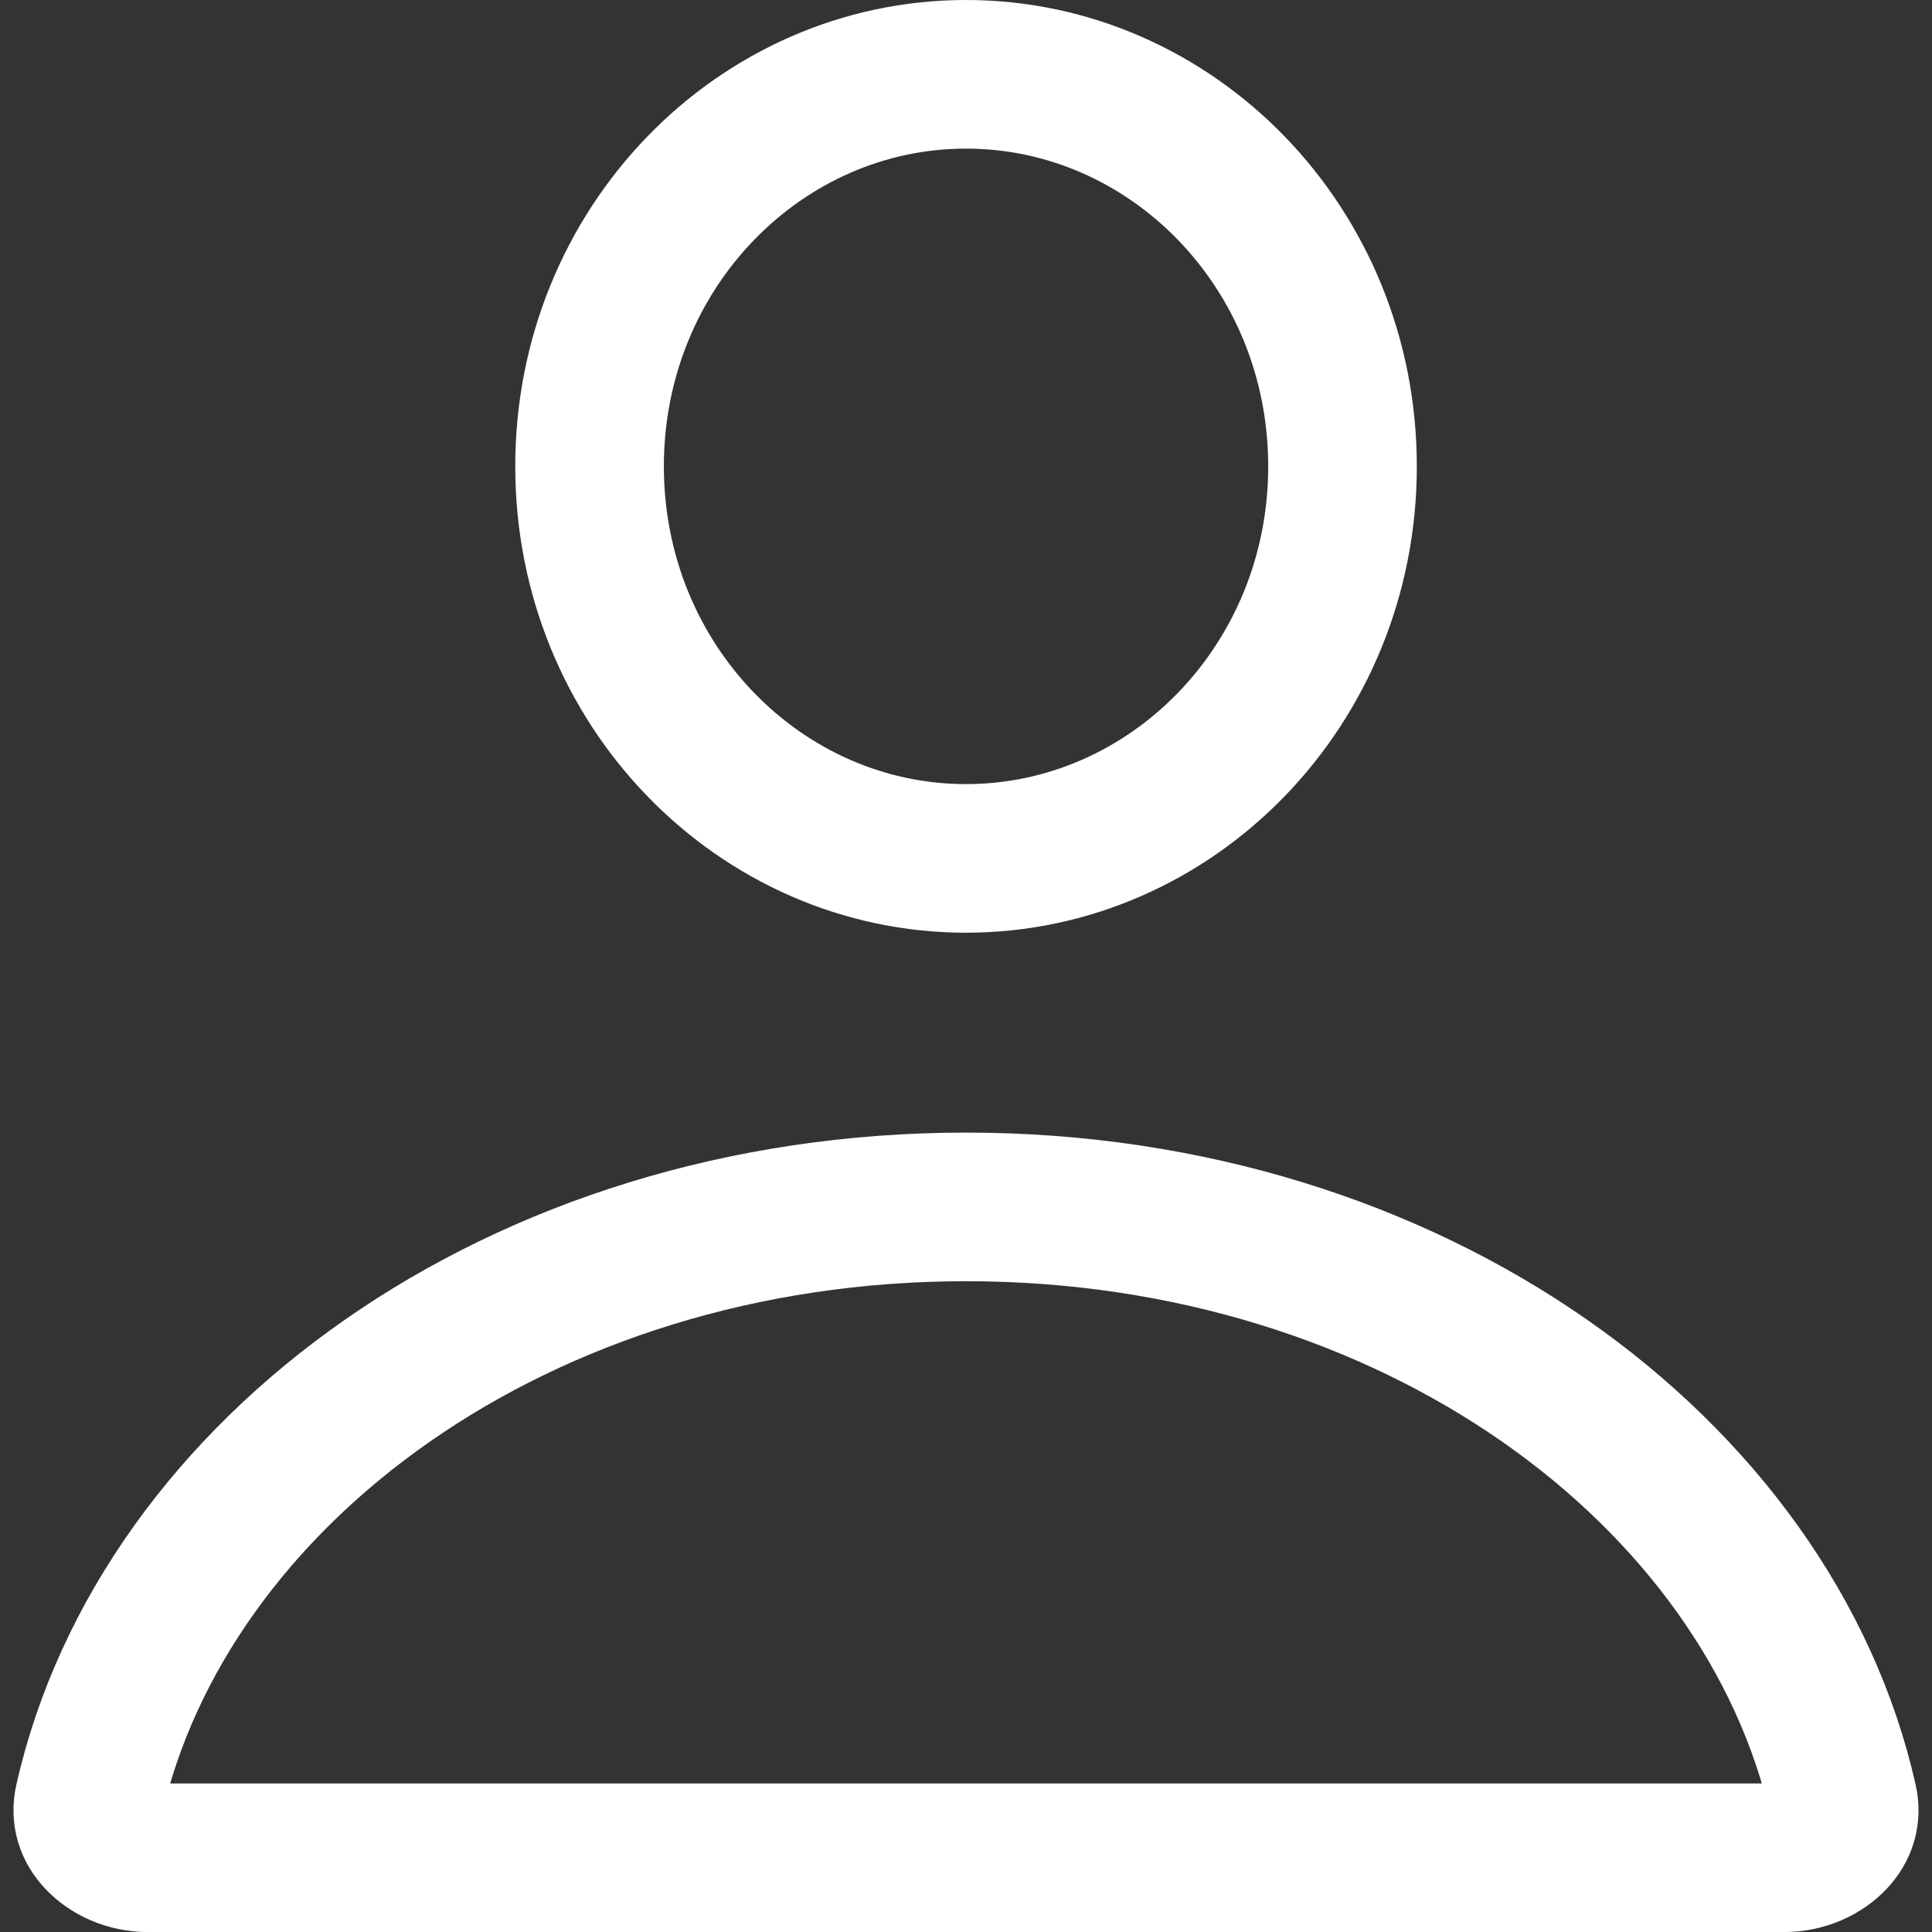 <svg width="26" height="26" viewBox="0 0 26 26" fill="none" xmlns="http://www.w3.org/2000/svg">
<rect x="0" y="0" width="26" height="26" fill="#333333" stroke="none"/>
<path d="M18.067 6.276C18.067 9.222 15.767 11.552 13 11.552C10.234 11.552 7.934 9.222 7.934 6.276C7.934 3.33 10.234 1 13 1C15.767 1 18.067 3.33 18.067 6.276Z" stroke="white" stroke-width="2" stroke-linejoin="round"/>
<path d="M24.804 24.236C24.846 24.425 24.796 24.59 24.664 24.731C24.522 24.884 24.285 25.001 24.003 25.001H23.989H23.976H23.962H23.948H23.935H23.921H23.907H23.894H23.88H23.866H23.852H23.838H23.824H23.81H23.796H23.782H23.768H23.753H23.739H23.725H23.711H23.696H23.682H23.668H23.653H23.639H23.624H23.61H23.595H23.58H23.566H23.551H23.536H23.521H23.506H23.491H23.477H23.462H23.447H23.431H23.416H23.401H23.386H23.371H23.356H23.34H23.325H23.31H23.294H23.279H23.264H23.248H23.233H23.217H23.201H23.186H23.17H23.154H23.139H23.123H23.107H23.091H23.075H23.059H23.043H23.027H23.011H22.995H22.979H22.963H22.947H22.93H22.914H22.898H22.881H22.865H22.849H22.832H22.816H22.799H22.782H22.766H22.749H22.733H22.716H22.699H22.682H22.665H22.649H22.632H22.615H22.598H22.581H22.564H22.547H22.53H22.512H22.495H22.478H22.461H22.444H22.426H22.409H22.392H22.374H22.357H22.339H22.322H22.304H22.287H22.269H22.251H22.233H22.216H22.198H22.18H22.162H22.145H22.127H22.109H22.091H22.073H22.055H22.037H22.018H22H21.982H21.964H21.946H21.927H21.909H21.891H21.872H21.854H21.836H21.817H21.799H21.78H21.762H21.743H21.724H21.706H21.687H21.668H21.649H21.631H21.612H21.593H21.574H21.555H21.536H21.517H21.498H21.479H21.46H21.441H21.422H21.402H21.383H21.364H21.345H21.325H21.306H21.287H21.267H21.248H21.228H21.209H21.189H21.17H21.15H21.131H21.111H21.091H21.072H21.052H21.032H21.012H20.992H20.972H20.953H20.933H20.913H20.893H20.872H20.852H20.832H20.812H20.792H20.772H20.752H20.732H20.711H20.691H20.671H20.65H20.63H20.609H20.589H20.569H20.548H20.527H20.507H20.486H20.466H20.445H20.424H20.404H20.383H20.362H20.341H20.32H20.299H20.279H20.258H20.237H20.216H20.195H20.174H20.153H20.131H20.11H20.089H20.068H20.047H20.026H20.004H19.983H19.962H19.94H19.919H19.898H19.876H19.855H19.833H19.812H19.79H19.769H19.747H19.725H19.704H19.682H19.66H19.639H19.617H19.595H19.573H19.551H19.529H19.508H19.486H19.464H19.442H19.42H19.398H19.376H19.354H19.331H19.309H19.287H19.265H19.243H19.221H19.198H19.176H19.154H19.131H19.109H19.086H19.064H19.041H19.019H18.997H18.974H18.951H18.929H18.906H18.884H18.861H18.838H18.816H18.793H18.77H18.747H18.724H18.702H18.679H18.656H18.633H18.61H18.587H18.564H18.541H18.518H18.495H18.472H18.449H18.426H18.402H18.379H18.356H18.333H18.31H18.286H18.263H18.24H18.216H18.193H18.169H18.146H18.123H18.099H18.076H18.052H18.029H18.005H17.981H17.958H17.934H17.91H17.887H17.863H17.839H17.816H17.792H17.768H17.744H17.72H17.697H17.673H17.649H17.625H17.601H17.577H17.553H17.529H17.505H17.481H17.457H17.433H17.408H17.384H17.36H17.336H17.312H17.287H17.263H17.239H17.214H17.19H17.166H17.141H17.117H17.093H17.068H17.044H17.019H16.995H16.97H16.946H16.921H16.896H16.872H16.847H16.823H16.798H16.773H16.748H16.724H16.699H16.674H16.649H16.625H16.6H16.575H16.55H16.525H16.5H16.475H16.45H16.425H16.4H16.375H16.35H16.325H16.3H16.275H16.25H16.225H16.2H16.174H16.149H16.124H16.099H16.073H16.048H16.023H15.998H15.972H15.947H15.921H15.896H15.871H15.845H15.82H15.794H15.769H15.743H15.718H15.692H15.667H15.641H15.616H15.59H15.564H15.539H15.513H15.487H15.462H15.436H15.41H15.384H15.359H15.333H15.307H15.281H15.255H15.229H15.204H15.178H15.152H15.126H15.1H15.074H15.048H15.022H14.996H14.97H14.944H14.918H14.892H14.866H14.839H14.813H14.787H14.761H14.735H14.709H14.682H14.656H14.63H14.604H14.577H14.551H14.525H14.498H14.472H14.446H14.419H14.393H14.367H14.34H14.314H14.287H14.261H14.234H14.208H14.181H14.155H14.128H14.102H14.075H14.048H14.022H13.995H13.969H13.942H13.915H13.889H13.862H13.835H13.808H13.782H13.755H13.728H13.701H13.675H13.648H13.621H13.594H13.567H13.54H13.513H13.486H13.46H13.433H13.406H13.379H13.352H13.325H13.298H13.271H13.244H13.217H13.19H13.163H13.136H13.108H13.081H13.054H13.027H13H12.973H12.946H12.919H12.892H12.864H12.837H12.81H12.783H12.756H12.729H12.702H12.675H12.648H12.621H12.594H12.567H12.54H12.514H12.487H12.46H12.433H12.406H12.379H12.352H12.325H12.299H12.272H12.245H12.218H12.192H12.165H12.138H12.111H12.085H12.058H12.031H12.005H11.978H11.952H11.925H11.898H11.872H11.845H11.819H11.792H11.766H11.739H11.713H11.686H11.66H11.633H11.607H11.581H11.554H11.528H11.502H11.475H11.449H11.423H11.396H11.37H11.344H11.318H11.291H11.265H11.239H11.213H11.187H11.161H11.134H11.108H11.082H11.056H11.03H11.004H10.978H10.952H10.926H10.9H10.874H10.848H10.822H10.796H10.771H10.745H10.719H10.693H10.667H10.641H10.616H10.59H10.564H10.538H10.513H10.487H10.461H10.436H10.41H10.384H10.359H10.333H10.308H10.282H10.257H10.231H10.206H10.18H10.155H10.129H10.104H10.079H10.053H10.028H10.002H9.977H9.952H9.927H9.901H9.876H9.851H9.826H9.8H9.775H9.75H9.725H9.7H9.675H9.65H9.625H9.6H9.575H9.55H9.525H9.5H9.475H9.45H9.425H9.4H9.375H9.351H9.326H9.301H9.276H9.252H9.227H9.202H9.177H9.153H9.128H9.104H9.079H9.054H9.03H9.005H8.981H8.956H8.932H8.907H8.883H8.859H8.834H8.81H8.786H8.761H8.737H8.713H8.688H8.664H8.64H8.616H8.592H8.568H8.543H8.519H8.495H8.471H8.447H8.423H8.399H8.375H8.351H8.327H8.303H8.28H8.256H8.232H8.208H8.184H8.161H8.137H8.113H8.089H8.066H8.042H8.019H7.995H7.971H7.948H7.924H7.901H7.877H7.854H7.83H7.807H7.784H7.76H7.737H7.714H7.69H7.667H7.644H7.621H7.598H7.574H7.551H7.528H7.505H7.482H7.459H7.436H7.413H7.39H7.367H7.344H7.321H7.298H7.276H7.253H7.23H7.207H7.184H7.162H7.139H7.116H7.094H7.071H7.049H7.026H7.003H6.981H6.958H6.936H6.914H6.891H6.869H6.846H6.824H6.802H6.78H6.757H6.735H6.713H6.691H6.669H6.646H6.624H6.602H6.58H6.558H6.536H6.514H6.492H6.47H6.449H6.427H6.405H6.383H6.361H6.34H6.318H6.296H6.275H6.253H6.231H6.21H6.188H6.167H6.145H6.124H6.102H6.081H6.06H6.038H6.017H5.996H5.974H5.953H5.932H5.911H5.89H5.868H5.847H5.826H5.805H5.784H5.763H5.742H5.721H5.7H5.68H5.659H5.638H5.617H5.596H5.576H5.555H5.534H5.514H5.493H5.473H5.452H5.432H5.411H5.391H5.37H5.35H5.329H5.309H5.289H5.269H5.248H5.228H5.208H5.188H5.168H5.148H5.127H5.107H5.087H5.067H5.048H5.028H5.008H4.988H4.968H4.948H4.929H4.909H4.889H4.869H4.85H4.83H4.811H4.791H4.772H4.752H4.733H4.713H4.694H4.675H4.655H4.636H4.617H4.598H4.578H4.559H4.54H4.521H4.502H4.483H4.464H4.445H4.426H4.407H4.388H4.369H4.351H4.332H4.313H4.294H4.276H4.257H4.238H4.22H4.201H4.183H4.164H4.146H4.128H4.109H4.091H4.073H4.054H4.036H4.018H4H3.982H3.963H3.945H3.927H3.909H3.891H3.873H3.855H3.838H3.82H3.802H3.784H3.767H3.749H3.731H3.714H3.696H3.678H3.661H3.643H3.626H3.608H3.591H3.574H3.556H3.539H3.522H3.505H3.488H3.47H3.453H3.436H3.419H3.402H3.385H3.368H3.351H3.335H3.318H3.301H3.284H3.268H3.251H3.234H3.218H3.201H3.184H3.168H3.152H3.135H3.119H3.102H3.086H3.07H3.054H3.037H3.021H3.005H2.989H2.973H2.957H2.941H2.925H2.909H2.893H2.877H2.862H2.846H2.83H2.814H2.799H2.783H2.768H2.752H2.736H2.721H2.706H2.69H2.675H2.66H2.644H2.629H2.614H2.599H2.584H2.568H2.553H2.538H2.523H2.509H2.494H2.479H2.464H2.449H2.434H2.42H2.405H2.391H2.376H2.361H2.347H2.332H2.318H2.304H2.289H2.275H2.261H2.246H2.232H2.218H2.204H2.19H2.176H2.162H2.148H2.134H2.12H2.106H2.093H2.079H2.065H2.051H2.038H2.024H2.011H1.997C1.715 25.001 1.478 24.884 1.336 24.731C1.204 24.59 1.154 24.425 1.196 24.236C2.194 19.806 6.987 16.242 13 16.242C19.013 16.242 23.806 19.806 24.804 24.236Z" stroke="white" stroke-width="2" stroke-linejoin="round"/>
</svg>
